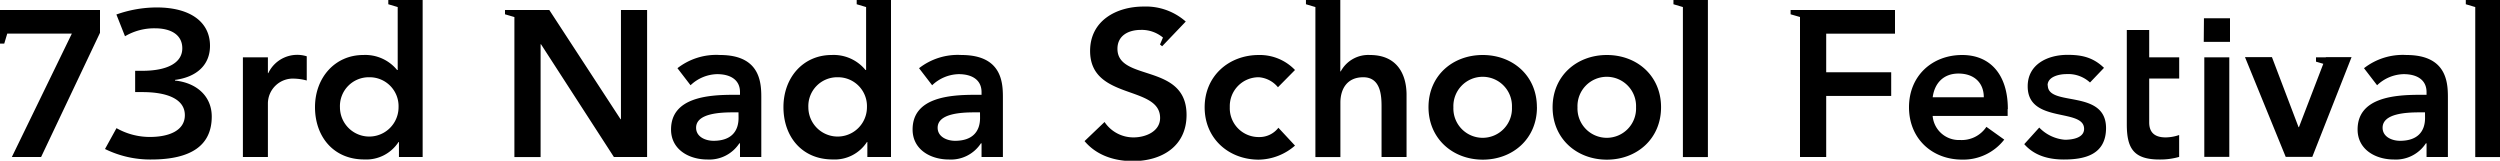 <svg id="レイヤー_1" data-name="レイヤー 1" xmlns="http://www.w3.org/2000/svg" viewBox="0 0 500 32.15"><title>tagline-en-b</title><path id="Full" d="M42.35,23.31c0,5.81-4.18,8.59-12.13,8.59A20.48,20.48,0,0,1,21,29.8l2.3-4.17a13.5,13.5,0,0,0,6.67,1.76c3.7,0,7-1.2,7-4.36s-3.42-4.61-8.47-4.61c-.34,0-1,0-1.47,0V14.16c.46,0,1,0,1.43,0,5,0,8-1.59,8-4.5,0-2.61-2.13-4-5.5-4A11.54,11.54,0,0,0,25,7.25L23.28,2.9a24.19,24.19,0,0,1,8.08-1.41C38,1.49,42,4.36,42,9.16c0,3.92-2.78,6.27-7,6.82v.13C39.4,16.57,42.35,19.31,42.35,23.31Zm11.31-8.69h-.08V11.46h-5V31.4h5V20.73a5,5,0,0,1,5.36-5,10.37,10.37,0,0,1,2.41.37V11.26a6.4,6.4,0,0,0-7.69,3.36ZM0,6.72H0v2H.85l.6-2H14.37L2.37,31.4H8.22L20,6.56V2H0ZM79.69,0h4.84V31.4H79.79v-3h-.08a7.69,7.69,0,0,1-6.86,3.49C66.71,31.9,63,27.33,63,21.43S67,11,72.65,11a8.21,8.21,0,0,1,6.77,3h.12V1.41L77.66.85V0h2ZM73.85,15.45a5.77,5.77,0,0,0-5.86,6,5.86,5.86,0,1,0,11.72,0A5.78,5.78,0,0,0,73.85,15.45Zm50.34,8.39h-.08L109.86,2H101v.86l1.88.55v28h5.24V8.85h.08L122.78,31.4h6.64V2h-5.23Zm28.07-3.9V31.4H148V28.66h-.13a7.17,7.17,0,0,1-6.39,3.24c-3.7,0-7.27-2-7.27-6,0-6.48,7.56-6.94,12.54-6.94H148v-.54c0-2.45-1.91-3.59-4.57-3.59a7.94,7.94,0,0,0-5.32,2.22l-2.62-3.41A12.6,12.6,0,0,1,144,11C152.47,11,152.26,17.11,152.26,19.94Zm-4.56,2.53h-1c-2.74,0-7.48.21-7.48,3.08,0,1.82,1.87,2.61,3.49,2.61,3.41,0,5-1.78,5-4.57ZM173.37,0h4.83V31.4h-4.73v-3h-.08a7.69,7.69,0,0,1-6.86,3.49c-6.15,0-9.84-4.57-9.84-10.47S160.63,11,166.32,11a8.22,8.22,0,0,1,6.78,3h.12V1.41L171.34.85V0h2Zm-5.84,15.45a5.77,5.77,0,0,0-5.86,6,5.86,5.86,0,1,0,11.72,0A5.78,5.78,0,0,0,167.53,15.45Zm33.05,4.49V31.4h-4.27V28.66h-.12a7.17,7.17,0,0,1-6.4,3.24c-3.7,0-7.27-2-7.27-6,0-6.48,7.56-6.94,12.55-6.94h1.24v-.54c0-2.45-1.91-3.59-4.57-3.59a7.94,7.94,0,0,0-5.31,2.22l-2.62-3.41A12.57,12.57,0,0,1,192.28,11C200.8,11,200.58,17.11,200.58,19.94ZM196,22.47h-1c-2.74,0-7.47.21-7.47,3.08,0,1.82,1.87,2.61,3.48,2.61,3.41,0,5-1.78,5-4.57ZM223.49,9.76c0-2.7,2.27-3.78,4.68-3.78a6.62,6.62,0,0,1,4.42,1.53L232,8.9l.43.35.9-.94h0l3.82-4a12.06,12.06,0,0,0-8.43-3c-5.44,0-10.7,2.82-10.7,8.88,0,9.92,14,6.78,14,13.4,0,2.7-2.89,3.89-5.3,3.89a6.94,6.94,0,0,1-5.81-3.08l-4,3.82c2.41,2.87,6,4,9.64,4,5.77,0,10.76-2.93,10.76-9.24C237.31,12.54,223.49,16.39,223.49,9.76Zm28.32,5.69a5.49,5.49,0,0,1,3.78,2L259,14a9.74,9.74,0,0,0-7.23-3c-6,0-10.84,4.19-10.84,10.46s4.82,10.47,10.84,10.47A11.29,11.29,0,0,0,259,29.12l-3.32-3.57a4.77,4.77,0,0,1-3.86,1.86,5.77,5.77,0,0,1-5.86-6A5.77,5.77,0,0,1,251.81,15.45ZM274,11a6.24,6.24,0,0,0-5.85,3.28h-.09V0h-6.87V.85l1.89.56v30h5V20.52c0-2.66,1.29-5.07,4.57-5.07,3.49,0,3.66,3.66,3.66,5.86V31.4h5V18.82C281.26,14.75,279.35,11,274,11Zm33.39,10.46c0,6.28-4.82,10.47-10.84,10.47S285.7,27.71,285.7,21.43,290.51,11,296.54,11,307.38,15.16,307.38,21.43Zm-5,0a5.86,5.86,0,1,0-11.71,0,5.86,5.86,0,1,0,11.71,0Zm29.82,0c0,6.28-4.82,10.47-10.84,10.47s-10.85-4.19-10.85-10.47S315.34,11,321.37,11,332.21,15.16,332.21,21.43Zm-5,0a5.86,5.86,0,1,0-11.71,0,5.86,5.86,0,1,0,11.71,0ZM336.58,0h-1.89V.85l1.89.56v30h5V0h-5ZM360,2h-1.88v.86L360,3.4v28h5.24V19.19h13V14.45h-13V6.73H379V2H360Zm41.53,19.82v1.37h-15A5.26,5.26,0,0,0,392,28a5.93,5.93,0,0,0,5.28-2.63l3.57,2.55a10.36,10.36,0,0,1-8.43,4c-6,0-10.62-4.19-10.62-10.47S386.42,11,392.44,11C398,11,401.57,14.87,401.57,21.81Zm-4.77-2.37c0-2.91-1.95-4.74-5.07-4.74-2.94,0-4.77,1.87-5.15,4.74Zm12.76-2.37c0-1.8,2.42-2.26,3.75-2.26A6.42,6.42,0,0,1,418,16.5l2.8-2.93c-2.28-2.21-4.66-2.6-7.31-2.6-4,0-8,1.92-7.95,6.36.05,7.43,11.28,4.22,11.28,8.44,0,1.84-2.39,2.18-3.84,2.18a8,8,0,0,1-5.13-2.44l-3,3.32c2,2.28,4.83,3.07,7.91,3.07,4.07,0,8.45-.89,8.45-6.32C421.16,17.73,409.56,21.43,409.56,17.07ZM429.84,6h-4.48V24.84c0,4.69,1.25,7.06,6.52,7.06a13.57,13.57,0,0,0,3.95-.52V27a8.43,8.43,0,0,1-2.7.48c-2.2,0-3.29-1-3.29-3V15.7h6V11.46h-6Zm10.91,2.37H446V3.65h-5.21Zm.11,23h5V11.46h-5Zm48.72-11.46V31.4h-4.27V28.66h-.13a7.17,7.17,0,0,1-6.39,3.24c-3.7,0-7.27-2-7.27-6,0-6.48,7.56-6.94,12.54-6.94h1.25v-.54c0-2.45-1.91-3.59-4.57-3.59a7.94,7.94,0,0,0-5.32,2.22l-2.62-3.41A12.6,12.6,0,0,1,481.28,11C489.79,11,489.58,17.11,489.58,19.94ZM485,22.47h-1c-2.74,0-7.48.21-7.48,3.08,0,1.82,1.87,2.61,3.49,2.61,3.41,0,5-1.78,5-4.57Zm-19.87-11H463.2v.86l1.46.43-4.87,12.67h-.08l-5.32-14H449l8.14,19.94h5.32l7.85-19.94h-5.11ZM495.16,0h-2V.85l1.89.56v30h5V0Z"/></svg>